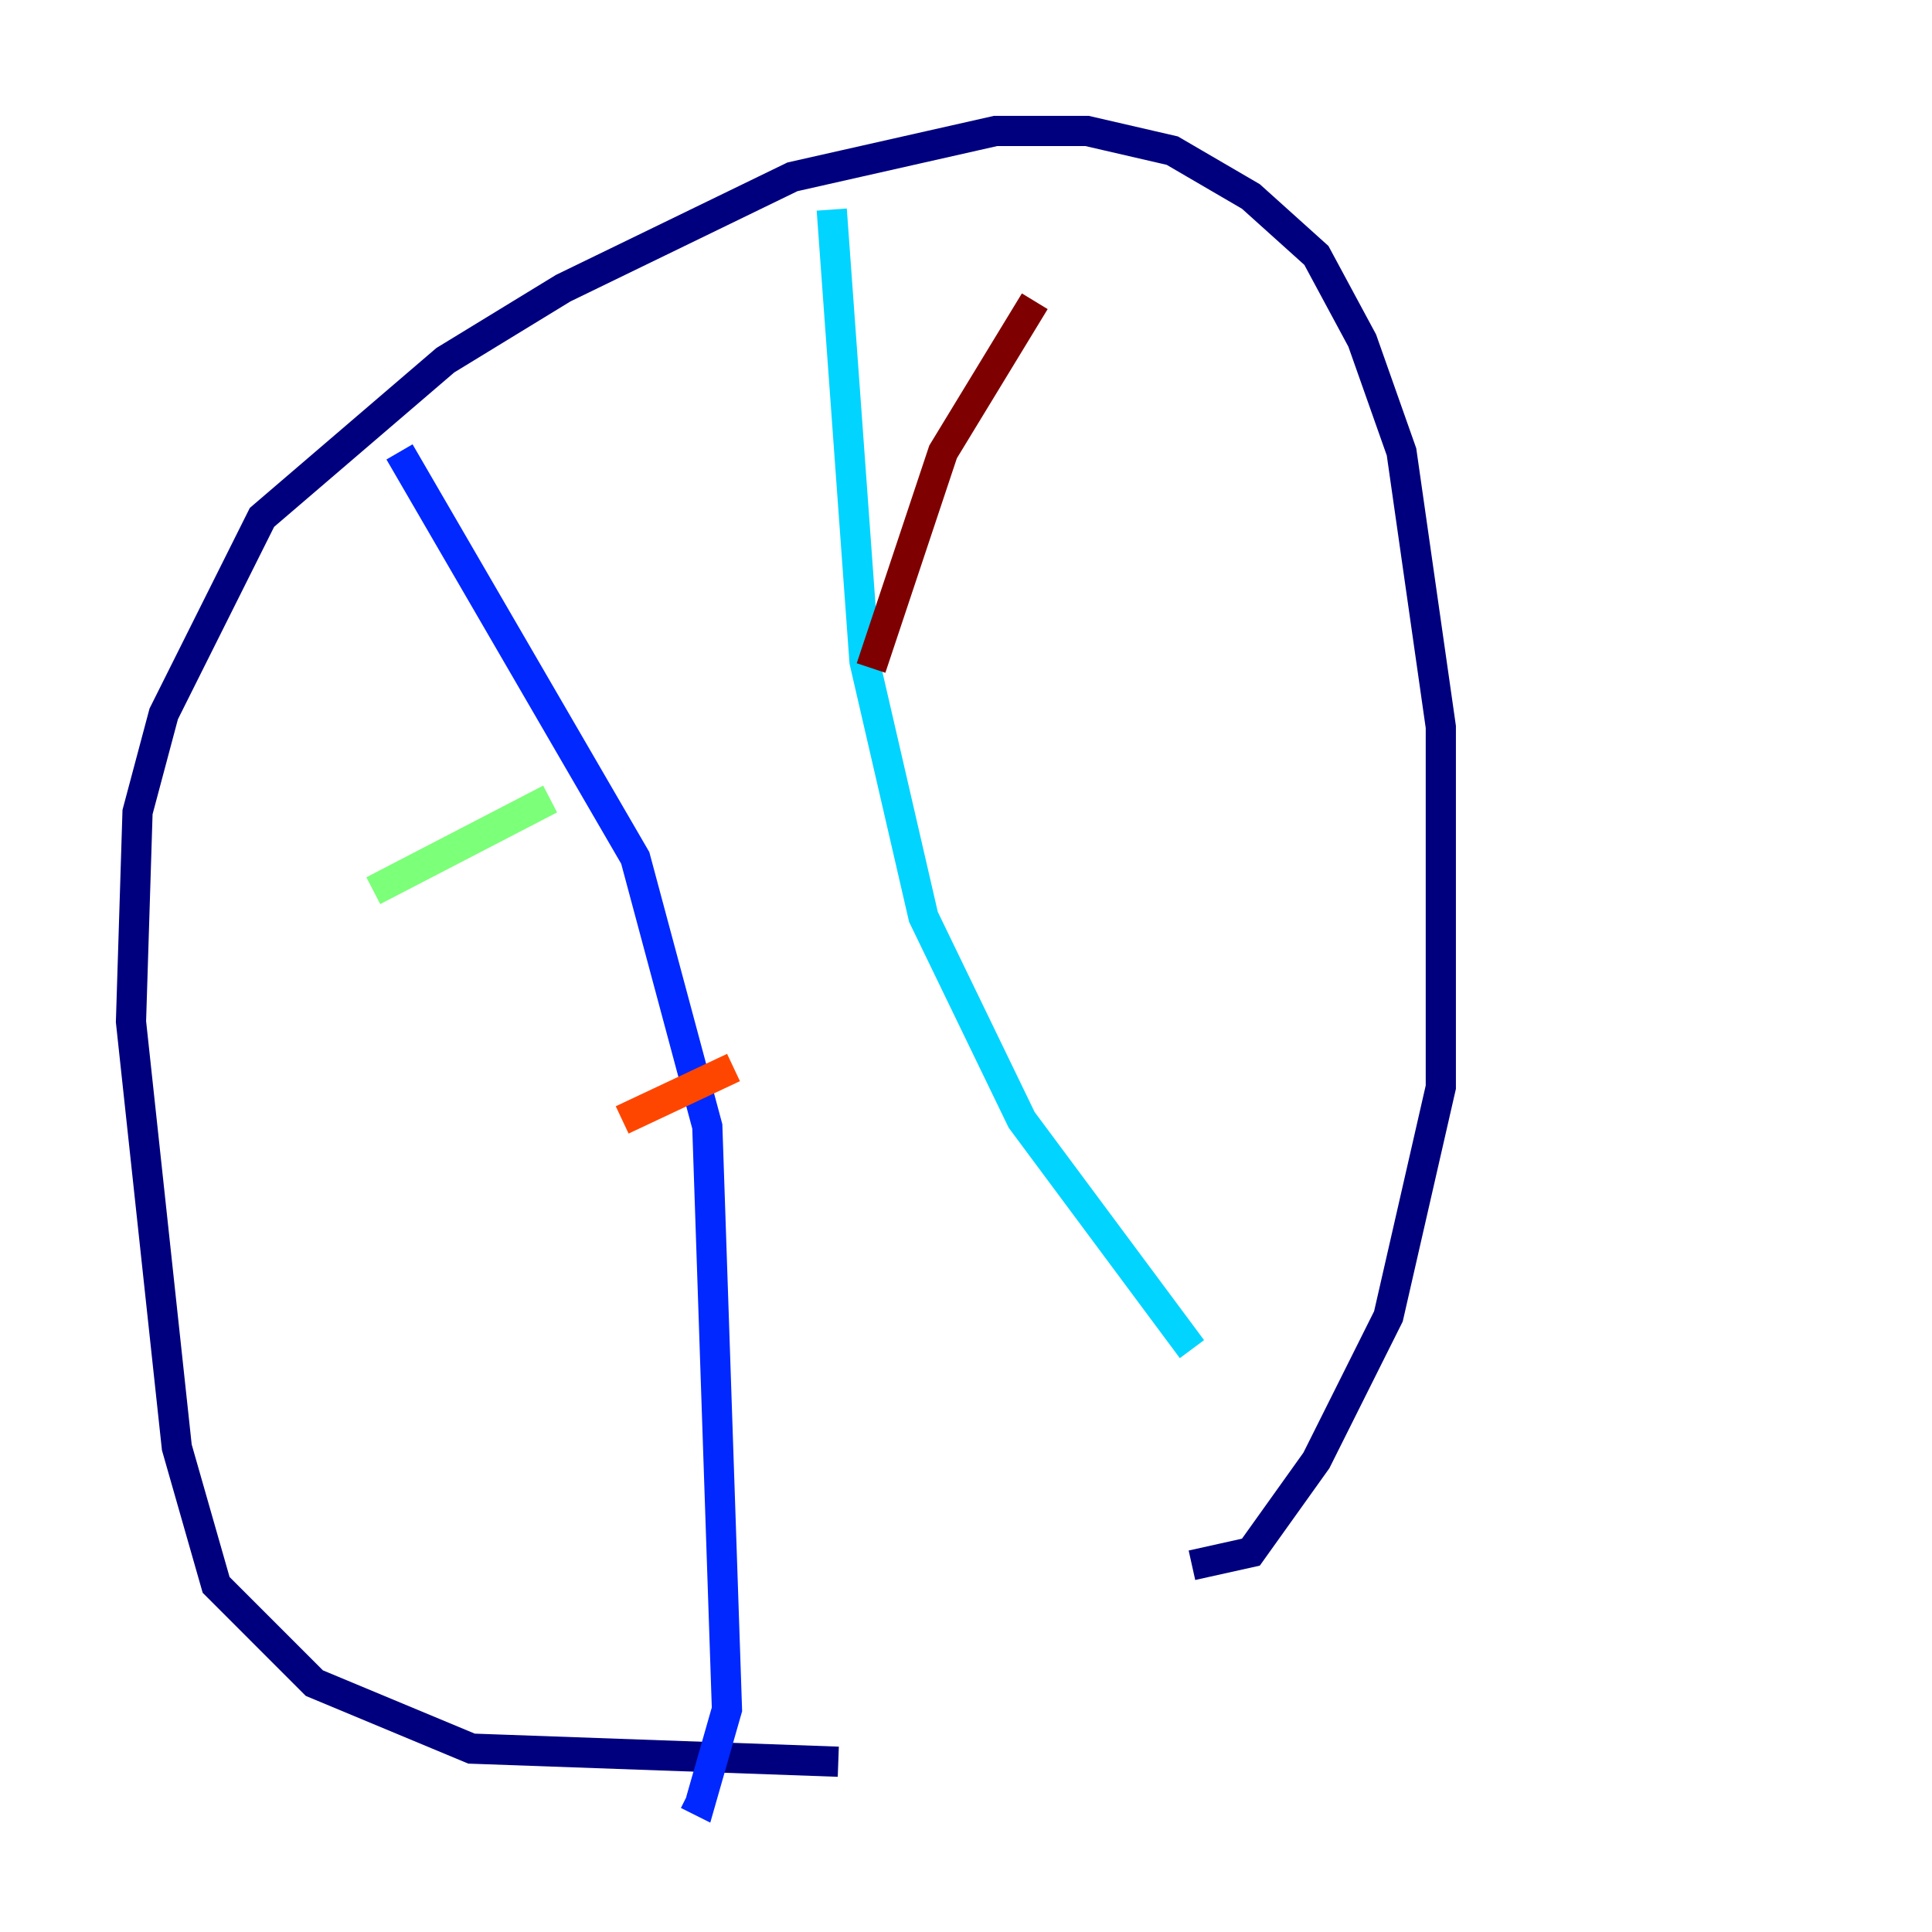 <?xml version="1.0" encoding="utf-8" ?>
<svg baseProfile="tiny" height="128" version="1.2" viewBox="0,0,128,128" width="128" xmlns="http://www.w3.org/2000/svg" xmlns:ev="http://www.w3.org/2001/xml-events" xmlns:xlink="http://www.w3.org/1999/xlink"><defs /><polyline fill="none" points="55.539,116.719 31.241,115.851 20.827,111.512 14.319,105.003 11.715,95.891 8.678,67.688 9.112,53.803 10.848,47.295 17.356,34.278 29.505,23.864 37.315,19.091 52.502,11.715 65.953,8.678 72.027,8.678 77.668,9.98 82.875,13.017 87.214,16.922 90.251,22.563 92.854,29.939 95.458,48.163 95.458,72.027 91.986,87.214 87.214,96.759 82.875,102.834 78.969,103.702" stroke="#00007f" stroke-width="2" /><polyline fill="none" points="26.468,29.939 42.088,56.841 46.861,74.63 48.163,113.248 46.427,119.322 45.559,118.888" stroke="#0028ff" stroke-width="2" /><polyline fill="none" points="55.105,13.885 57.275,43.824 61.18,60.746 67.688,74.197 78.969,89.383" stroke="#00d4ff" stroke-width="2" /><polyline fill="none" points="24.732,59.01 36.447,52.936" stroke="#7cff79" stroke-width="2" /><polyline fill="none" points="37.749,61.614 37.749,61.614" stroke="#ffe500" stroke-width="2" /><polyline fill="none" points="41.22,74.197 48.597,70.725" stroke="#ff4600" stroke-width="2" /><polyline fill="none" points="68.556,19.959 62.481,29.939 57.709,44.258" stroke="#7f0000" stroke-width="2" /></svg>